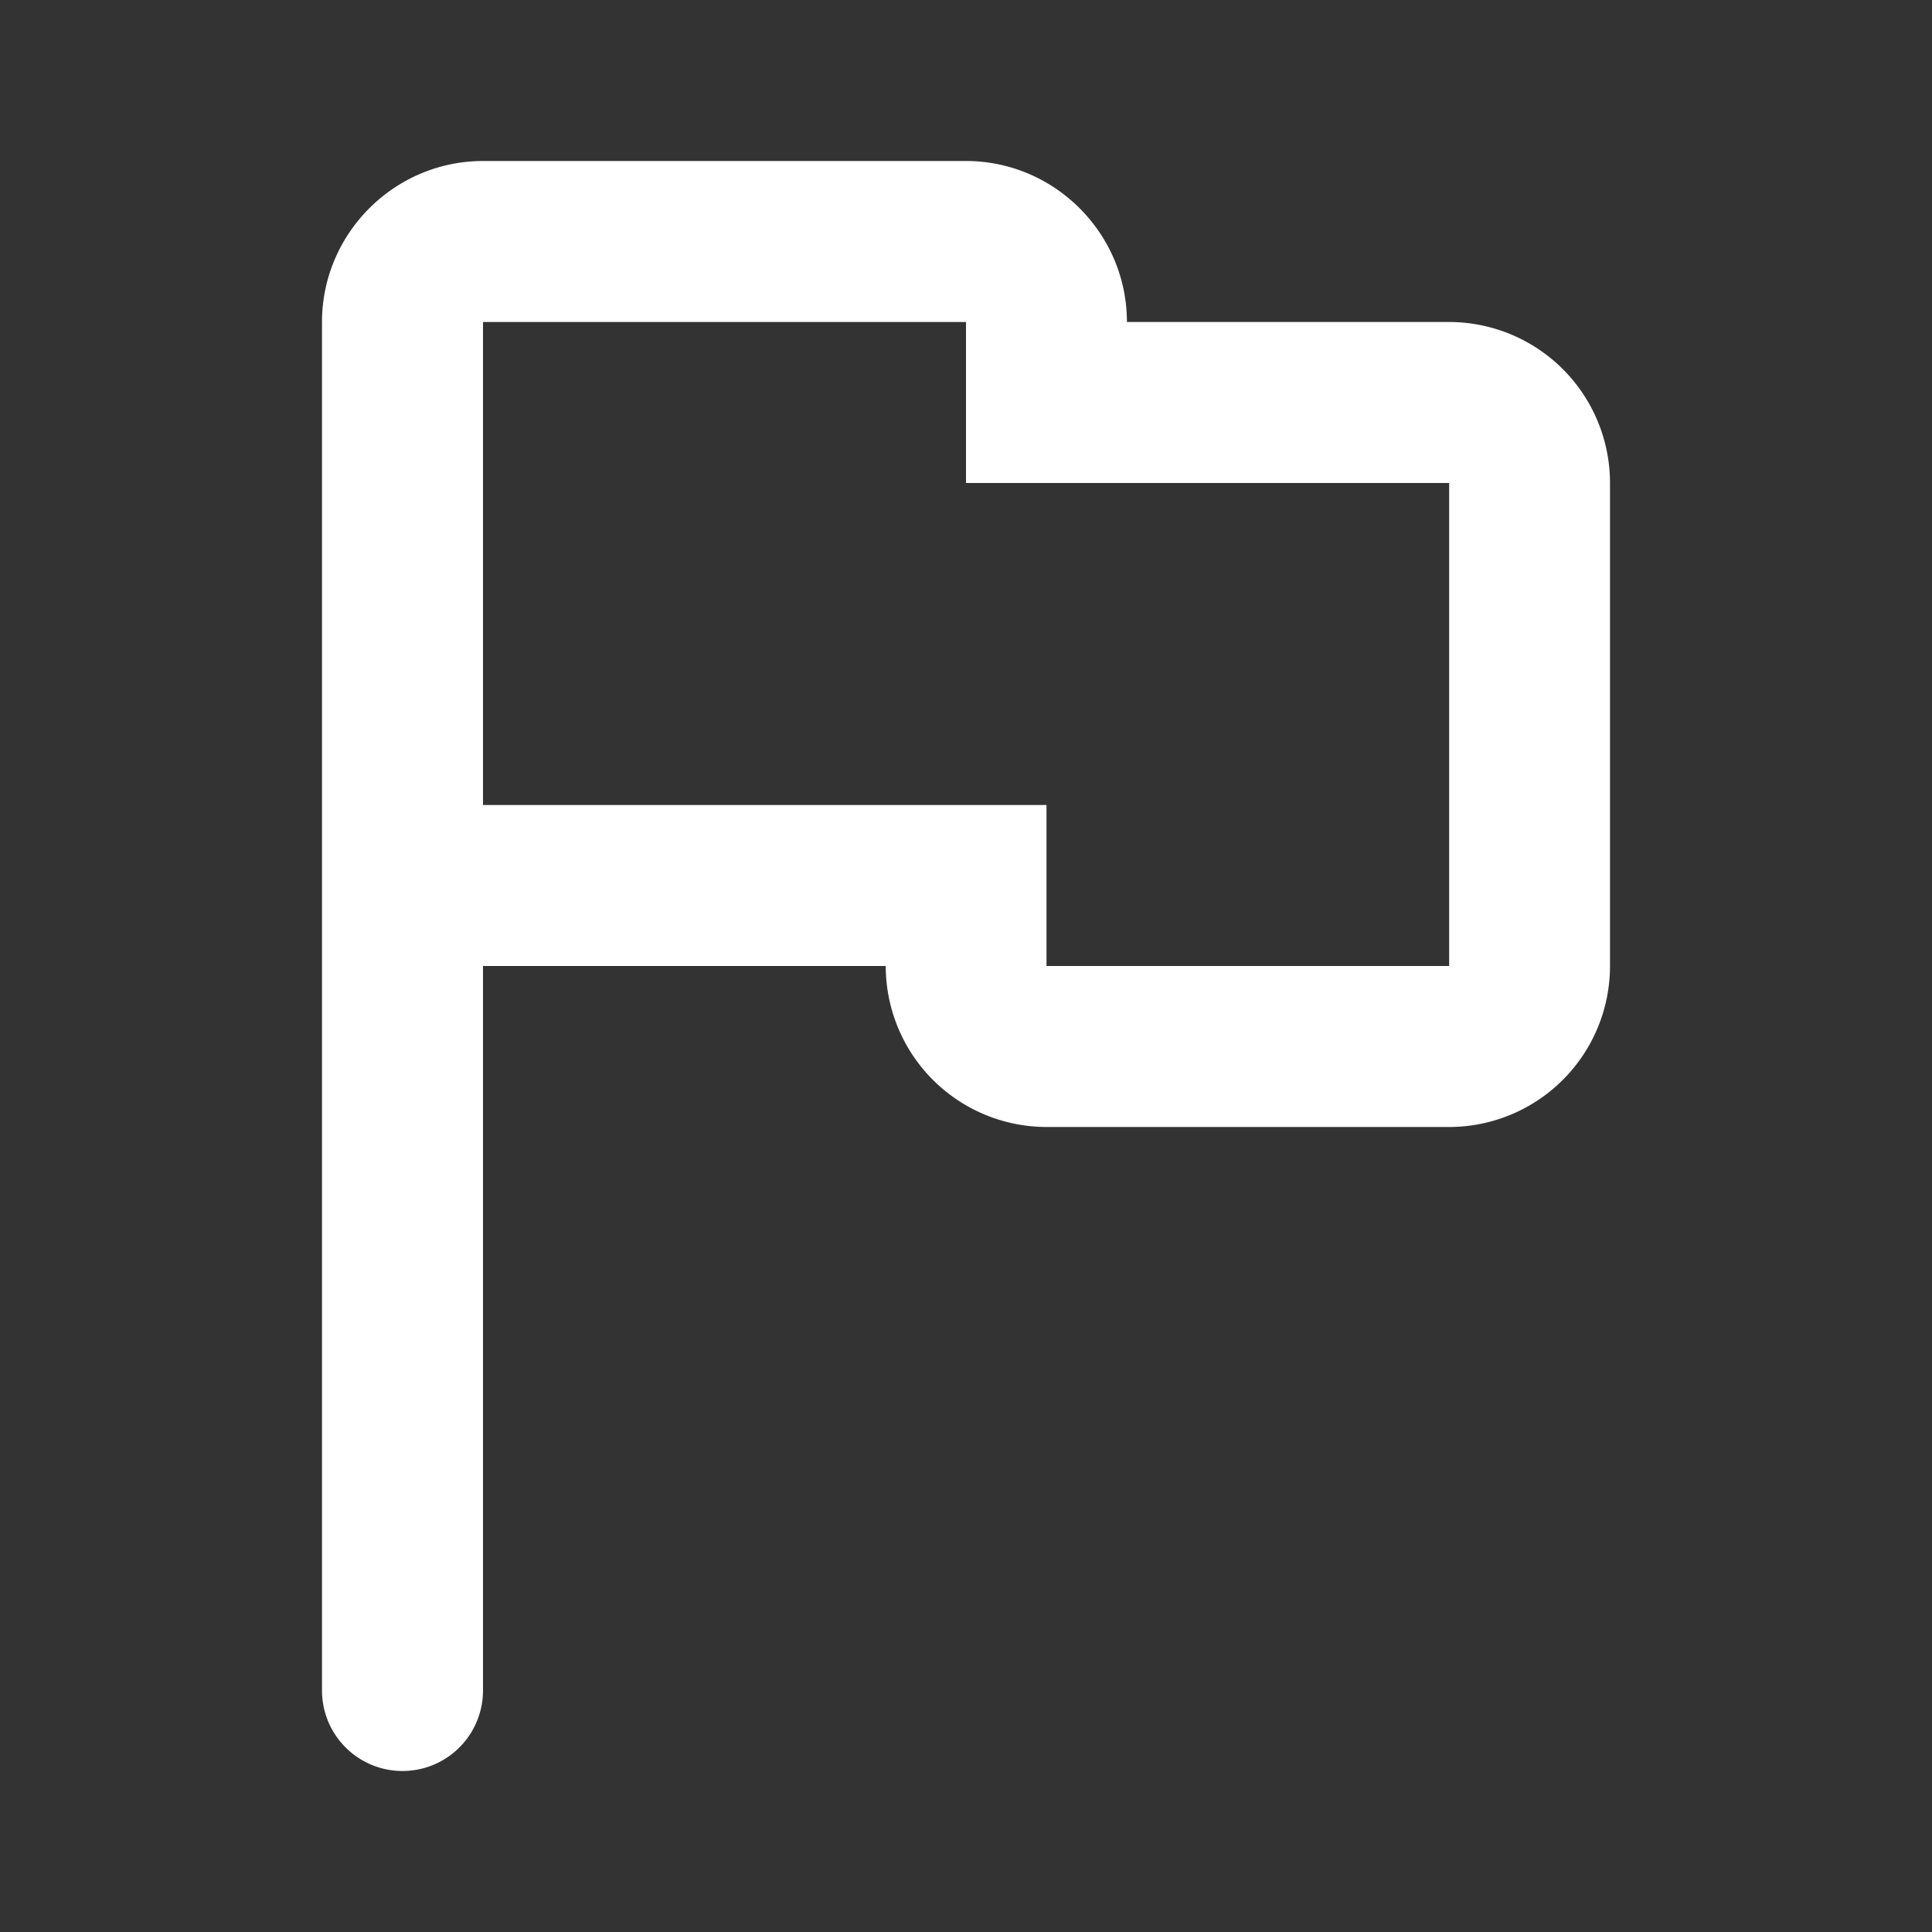 <svg xmlns="http://www.w3.org/2000/svg" width="32" height="32" viewBox="0 0 24 24"><rect x="0" y="0" width="24" height="24" fill="#333333" stroke="none"/><path fill="#fff" fill-rule="evenodd" d="M6 12v9a1 1 0 0 1-2 0V4c0-1.1.9-2 2-2h6c1.1 0 1.999.9 1.999 2H18a2 2 0 0 1 2 2v6a2 2 0 0 1-2 2h-5a2 2 0 0 1-1.997-2zm0-8v6h7v2h5.002V6H12V4z"/></svg>
